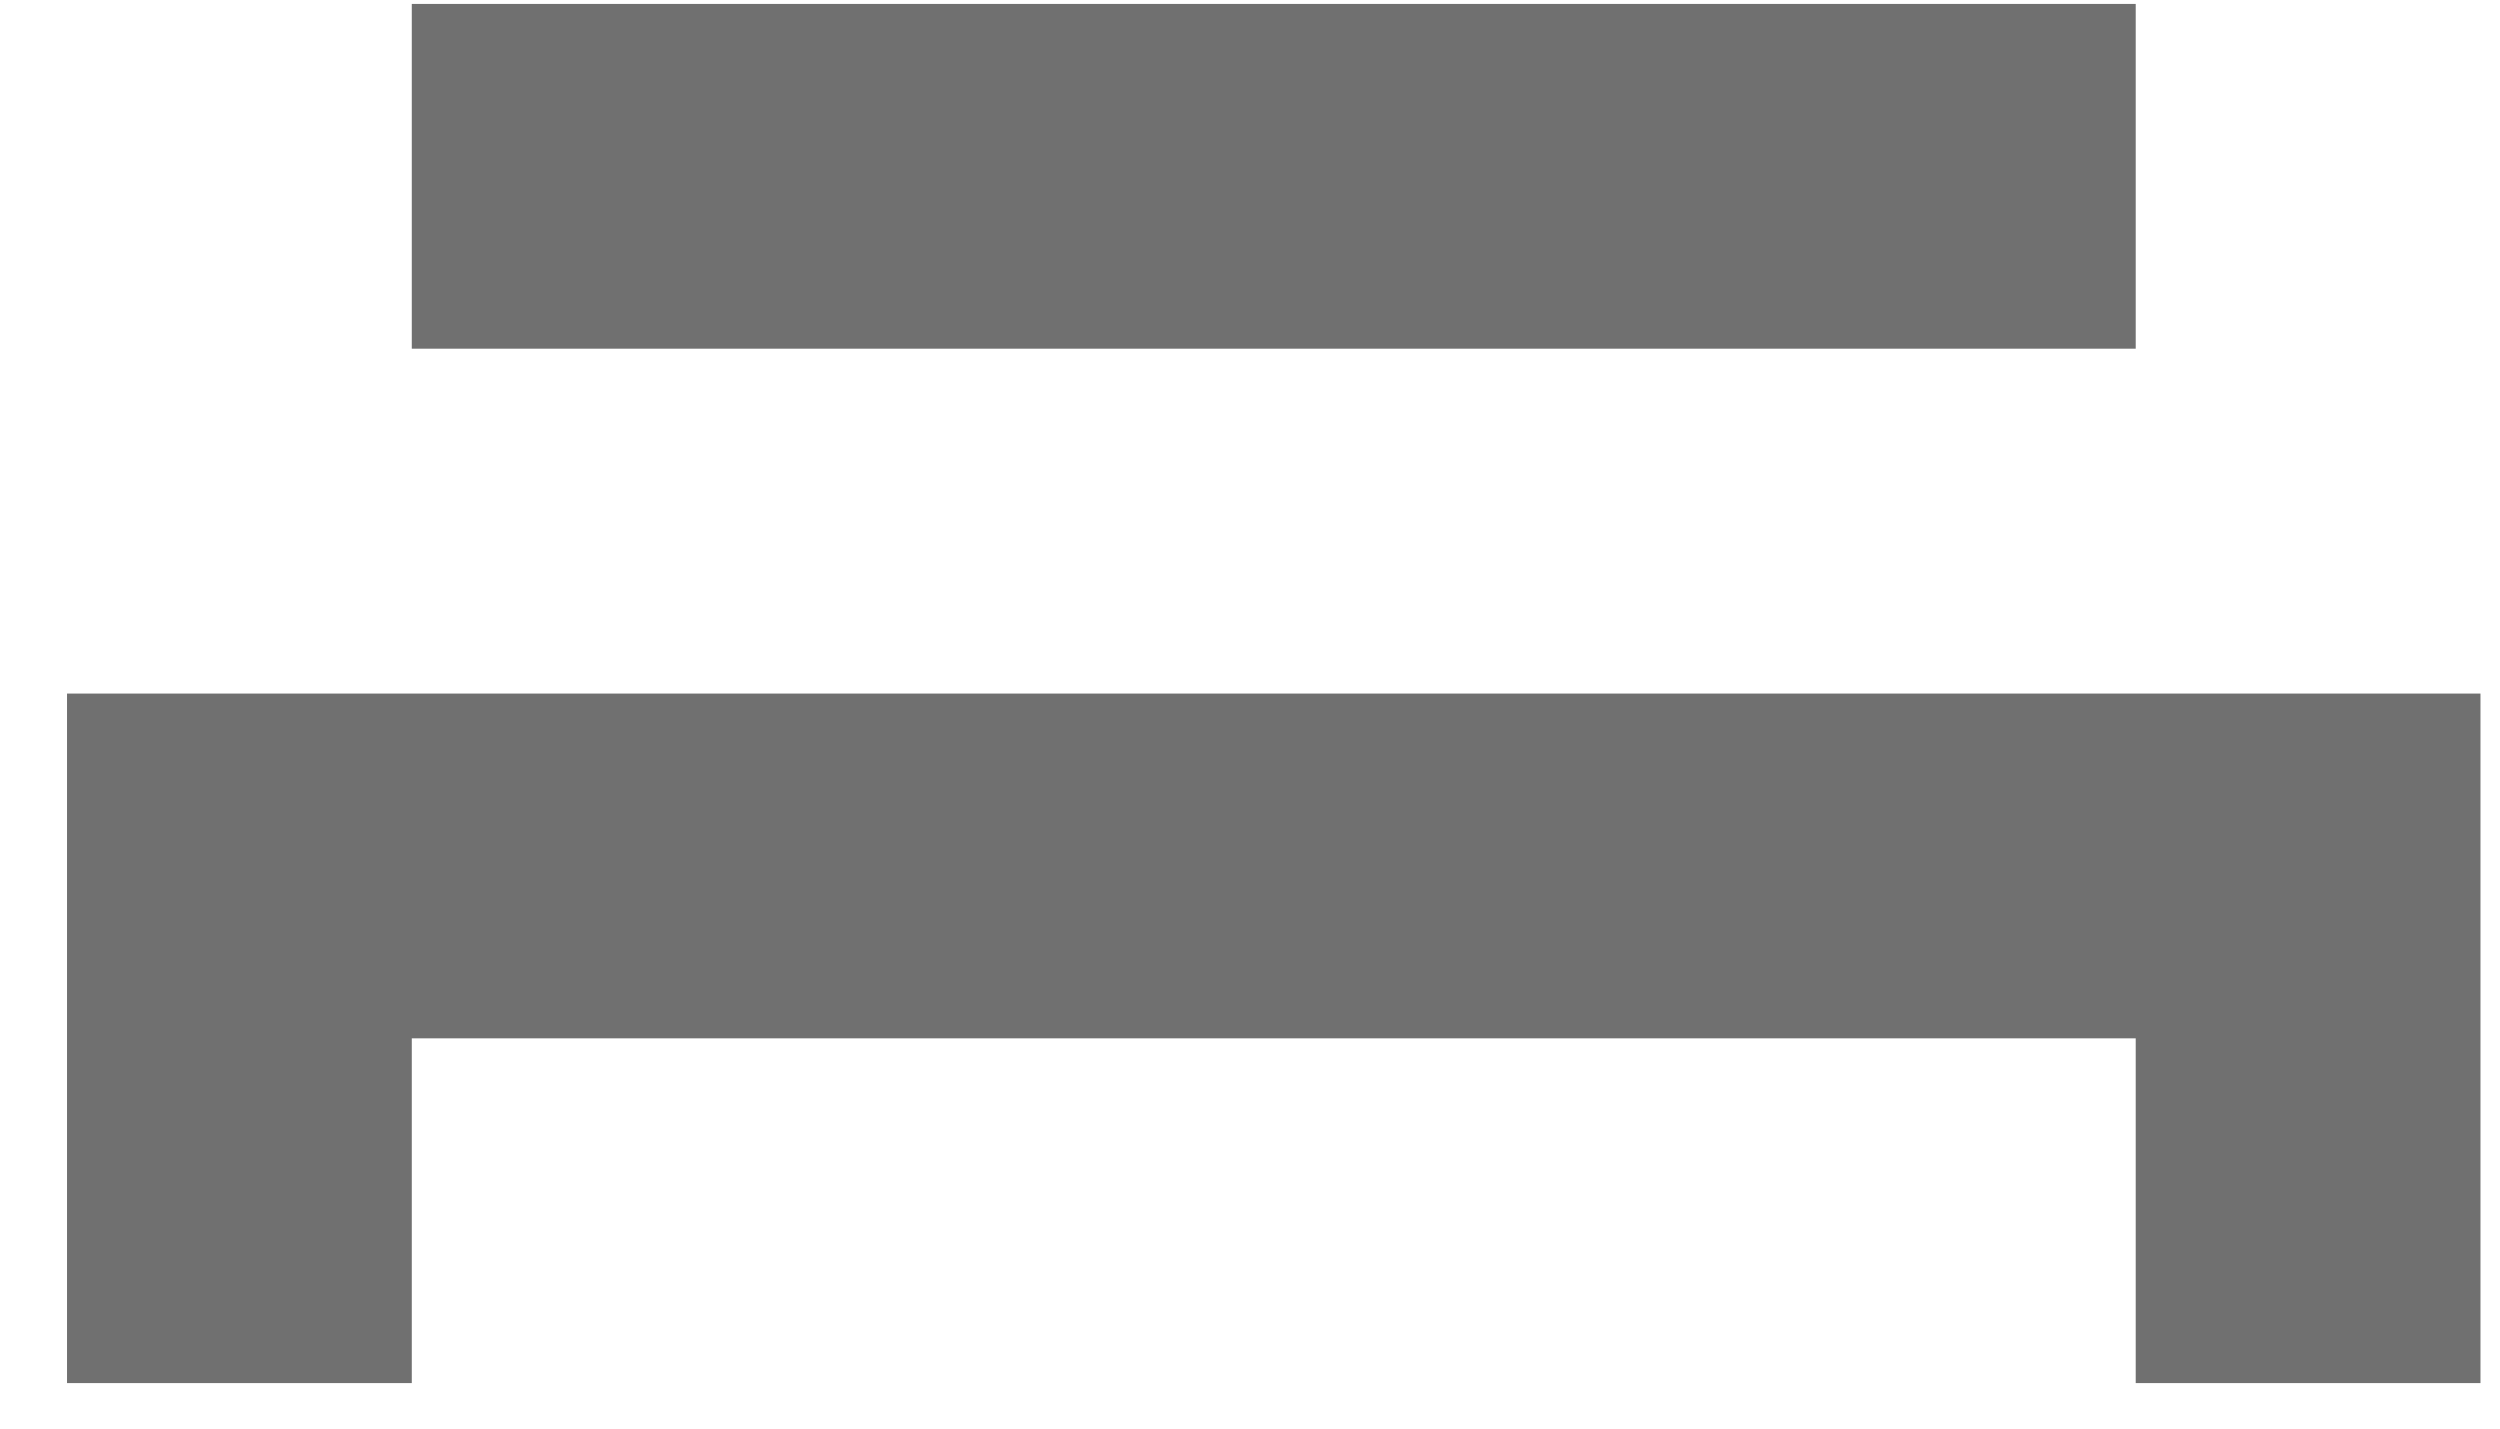 <svg width="21" height="12" viewBox="0 0 21 12" fill="none" xmlns="http://www.w3.org/2000/svg">
<path d="M0.563 11.618V5.826H20.836V11.618H17.94V8.722H3.459V11.618H0.563ZM3.459 0.033H17.94V2.929H3.459V0.033Z" fill="#707070"/>
</svg>
